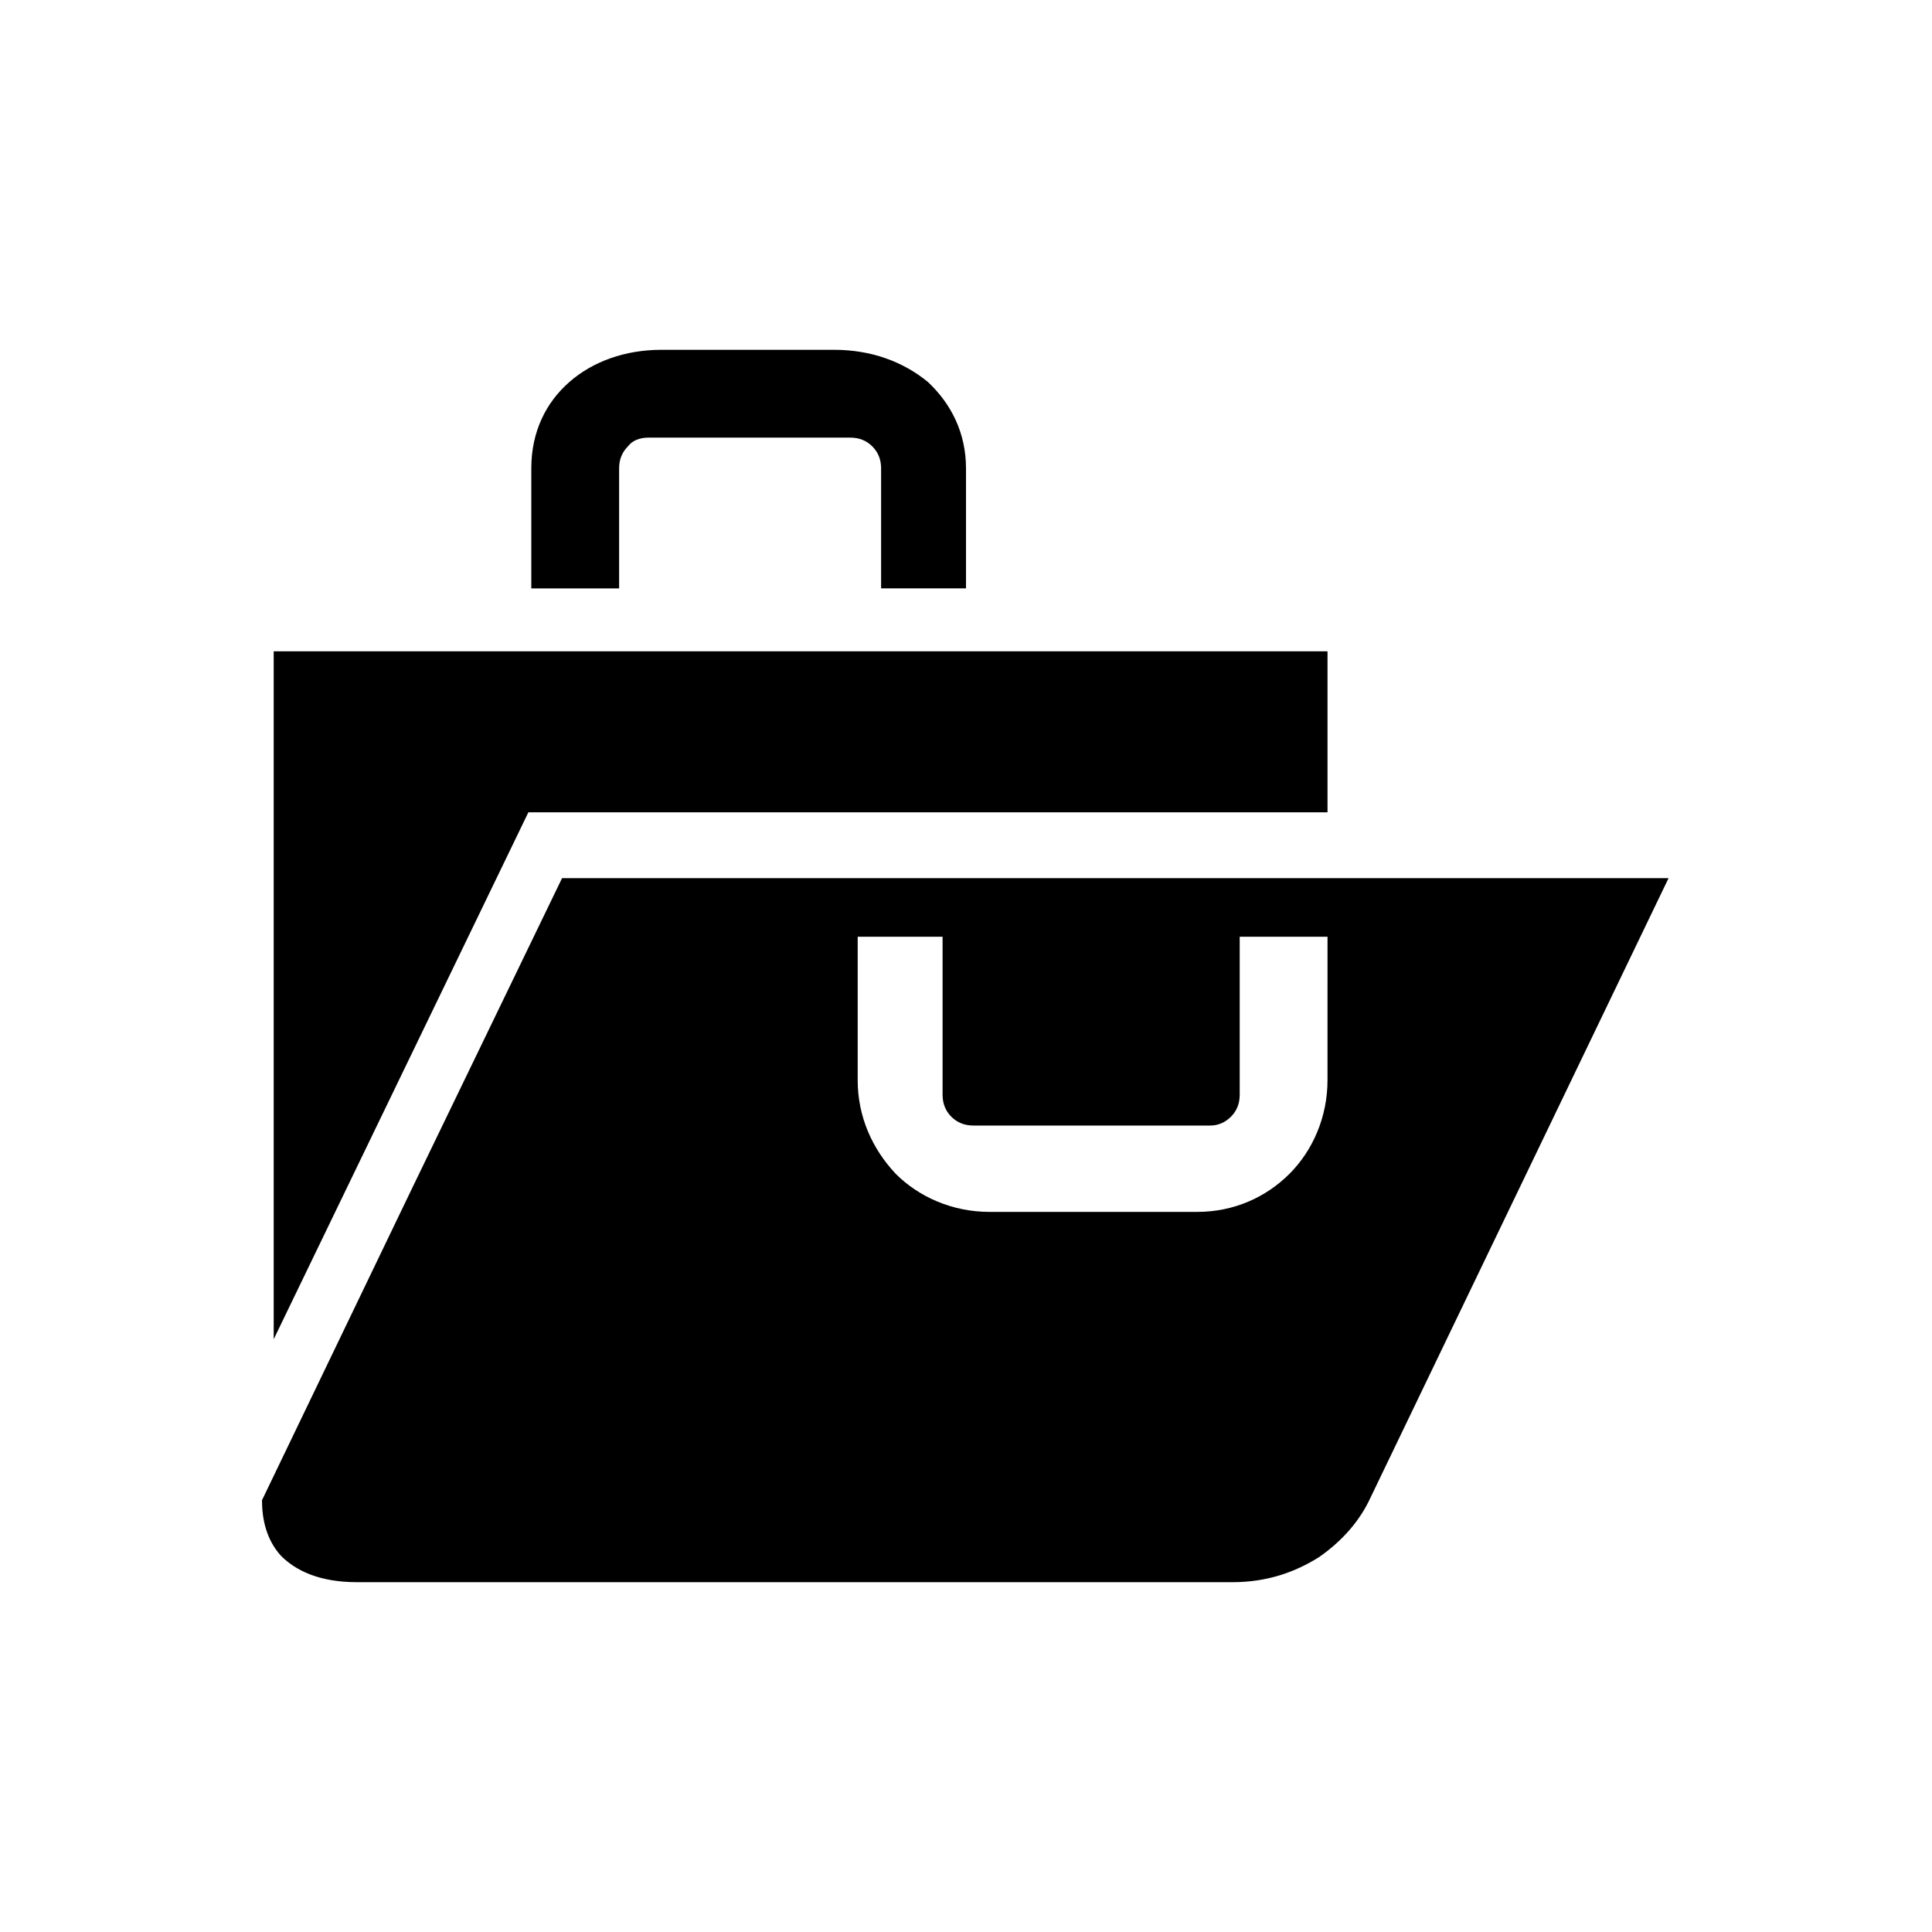 <?xml version="1.0" encoding="utf-8"?>
<!-- Generator: Adobe Illustrator 19.1.0, SVG Export Plug-In . SVG Version: 6.00 Build 0)  -->
<!DOCTYPE svg PUBLIC "-//W3C//DTD SVG 1.1//EN" "http://www.w3.org/Graphics/SVG/1.1/DTD/svg11.dtd">
<svg version="1.1" id="Layer_2" xmlns="http://www.w3.org/2000/svg" xmlns:xlink="http://www.w3.org/1999/xlink" x="0px" y="0px"
	 width="132px" height="132px" viewBox="0 0 132 132" enable-background="new 0 0 132 132" xml:space="preserve">
<path d="M114,60l-10.2,21.2l-10.2,21.2c-0.7,1.5-1.9,2.9-3.5,4c-1.6,1-3.5,1.7-5.9,1.7H54.3H24.4c-2.6,0-4.2-0.8-5.2-1.8
	c-1-1.1-1.3-2.5-1.3-3.8l10.2-21.2L38.4,60h37.8H114z M66,40.2h-2.9h-2.9v-4.1V32c0-0.6-0.2-1.1-0.6-1.5c-0.4-0.4-0.9-0.6-1.5-0.6
	h-6.9h-6.9c-0.6,0-1.1,0.2-1.4,0.6c-0.4,0.4-0.6,0.9-0.6,1.5v4.1v4.1h-3h-3v-4.1V32c0-2.5,1-4.5,2.6-5.9c1.6-1.4,3.8-2.2,6.3-2.2
	h5.9H57c2.5,0,4.7,0.8,6.4,2.2C65,27.6,66,29.6,66,32v4.1V40.2z M90.7,64h-3h-3v5.4v5.4c0,0.6-0.2,1.1-0.6,1.5
	c-0.4,0.4-0.9,0.6-1.4,0.6h-8.1h-8.1c-0.6,0-1.1-0.2-1.5-0.6c-0.4-0.4-0.6-0.9-0.6-1.5v-5.4V64h-2.9h-2.9v4.9v4.9
	c0,2.5,1,4.7,2.6,6.4c1.6,1.6,3.9,2.6,6.4,2.6h7.1h7.1c2.5,0,4.7-1,6.3-2.6s2.6-3.9,2.6-6.4v-4.9L90.7,64L90.7,64L90.7,64z"/>
<polygon points="36.1,55.5 63.4,55.5 90.7,55.5 90.7,50 90.7,44.5 54.7,44.5 18.7,44.5 18.7,68 18.7,91.5 27.4,73.5 "/>
</svg>
